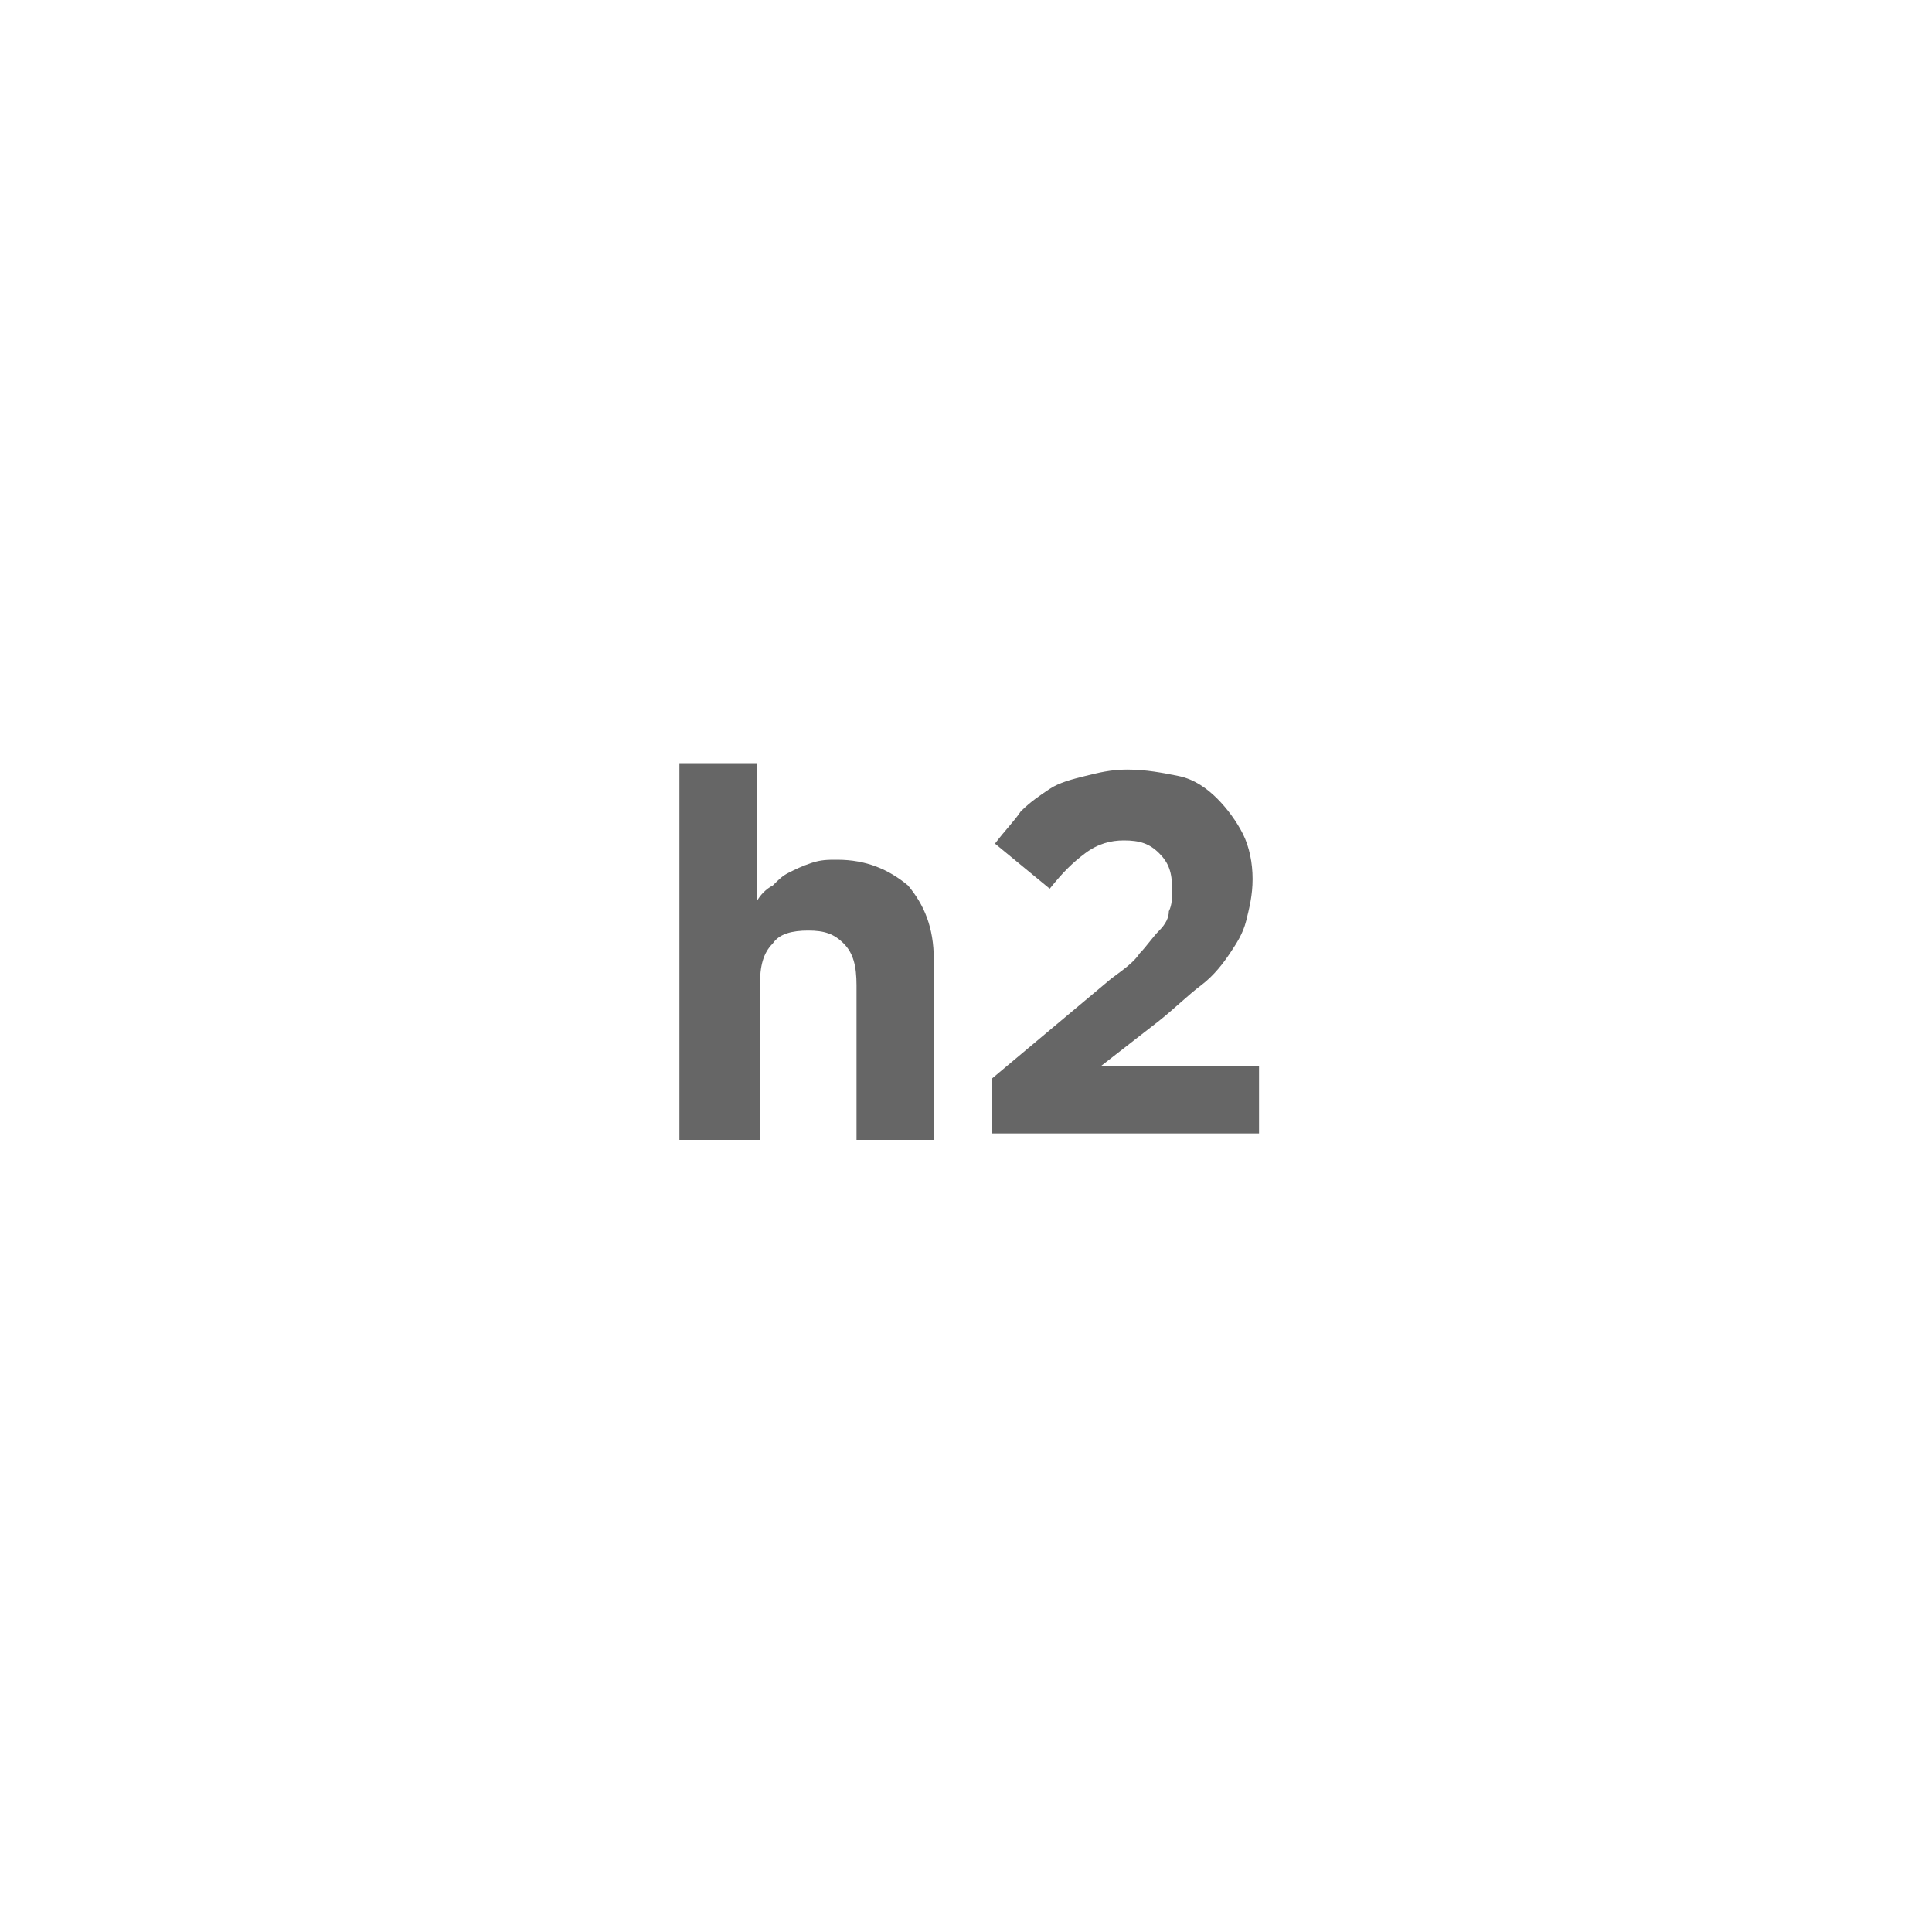 <?xml version="1.0" encoding="utf-8"?>
<!-- Generator: Adobe Illustrator 19.2.1, SVG Export Plug-In . SVG Version: 6.00 Build 0)  -->
<svg version="1.1" id="Layer_1" xmlns="http://www.w3.org/2000/svg" xmlns:xlink="http://www.w3.org/1999/xlink" x="0px" y="0px"
	 viewBox="0 0 60 60" style="enable-background:new 0 0 60 60;" xml:space="preserve">
<style type="text/css">
	.st0{fill:none;}
	.st1{opacity:0.6;}
</style>
<rect class="st0" width="60" height="60"/>
<g class="st1">
	<g>
		<path d="M21.1,35.4V23.7h2.4V28c0.1-0.2,0.3-0.4,0.5-0.5c0.2-0.2,0.3-0.3,0.5-0.4s0.4-0.2,0.7-0.3s0.5-0.1,0.8-0.1
			c0.9,0,1.6,0.3,2.2,0.8c0.5,0.6,0.8,1.3,0.8,2.3v5.6h-2.4v-4.8c0-0.6-0.1-1-0.4-1.3s-0.6-0.4-1.1-0.4S24.2,29,24,29.3
			c-0.3,0.3-0.4,0.7-0.4,1.3v4.8C23.6,35.4,21.1,35.4,21.1,35.4z"/>
		<path d="M30.8,35.4v-1.9l3.7-3.1c0.4-0.3,0.7-0.5,0.9-0.8c0.2-0.2,0.4-0.5,0.6-0.7c0.2-0.2,0.3-0.4,0.3-0.6
			c0.1-0.2,0.1-0.4,0.1-0.7c0-0.5-0.1-0.8-0.4-1.1s-0.6-0.4-1.1-0.4c-0.4,0-0.8,0.1-1.2,0.4s-0.7,0.6-1.1,1.1l-1.7-1.4
			c0.3-0.4,0.6-0.7,0.8-1c0.3-0.3,0.6-0.5,0.9-0.7c0.3-0.2,0.7-0.3,1.1-0.4c0.4-0.1,0.8-0.2,1.3-0.2c0.6,0,1.1,0.1,1.6,0.2
			s0.9,0.4,1.2,0.7s0.6,0.7,0.8,1.1s0.3,0.9,0.3,1.4l0,0c0,0.5-0.1,0.9-0.2,1.3s-0.3,0.7-0.5,1s-0.5,0.7-0.9,1s-0.8,0.7-1.3,1.1
			l-1.8,1.4h4.9v2.1h-8.3V35.4z"/>
	</g>
</g>
</svg>
